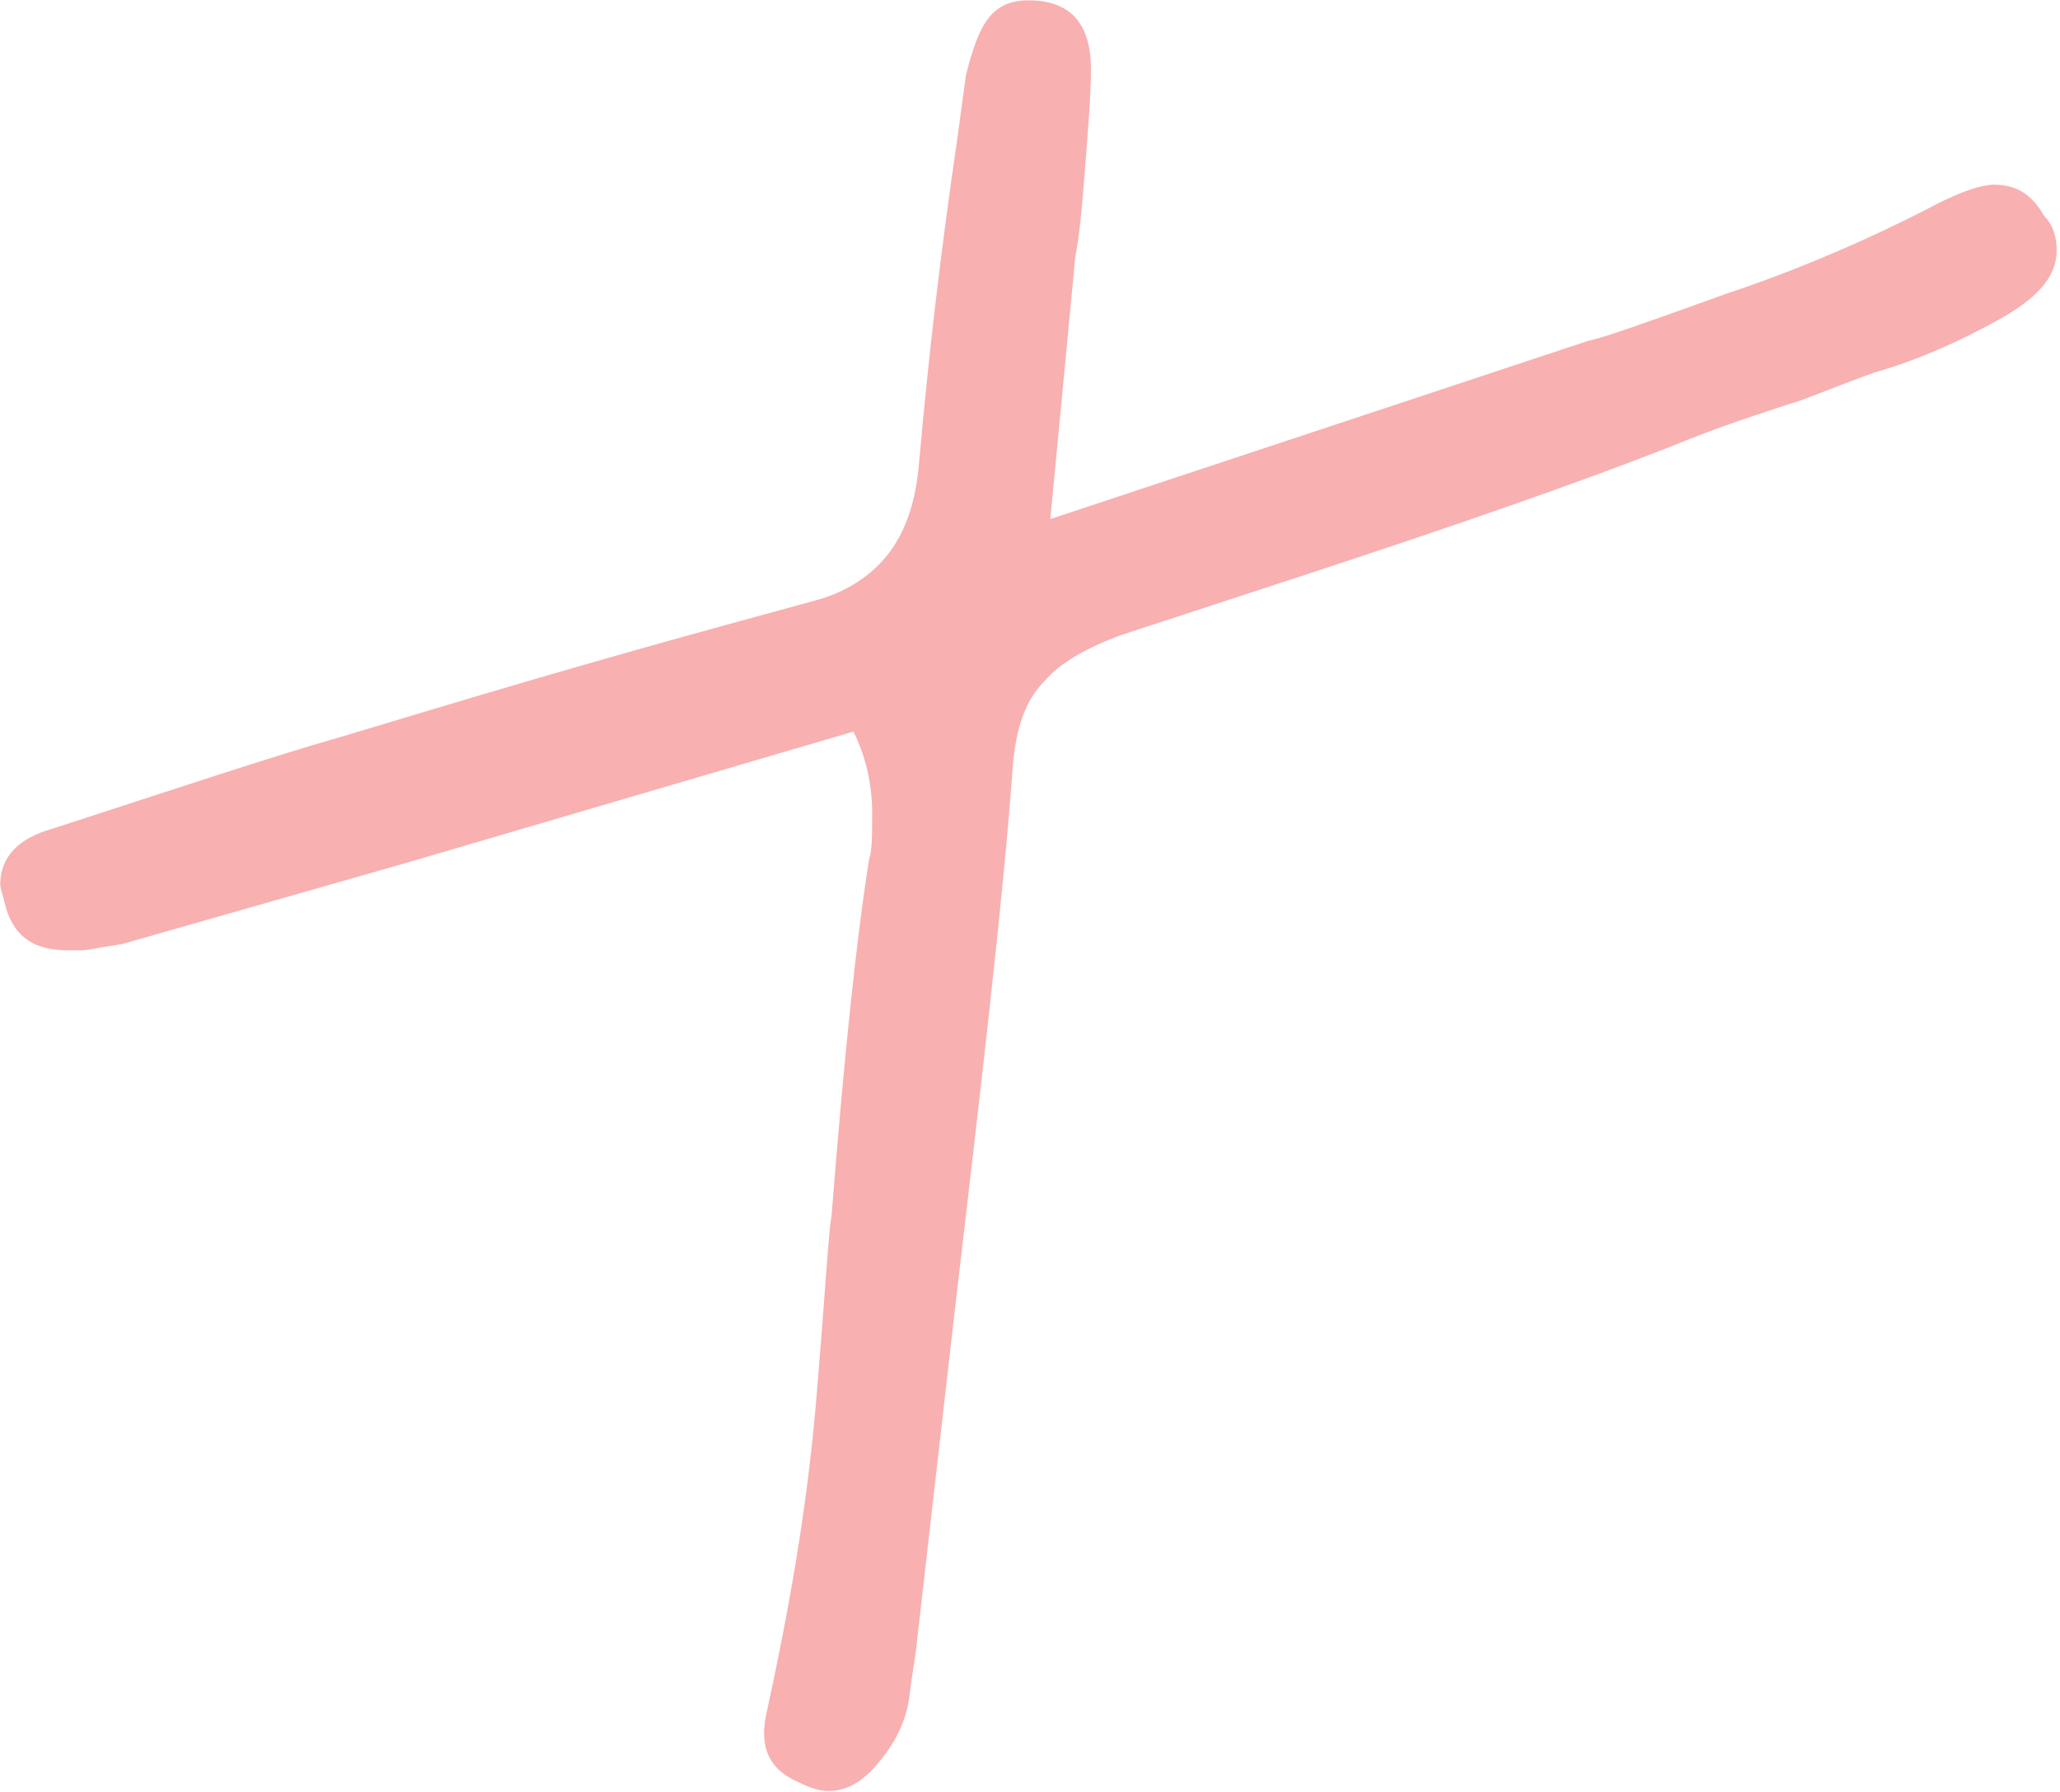 <?xml version="1.0" encoding="UTF-8" standalone="no"?>
<!DOCTYPE svg PUBLIC "-//W3C//DTD SVG 1.1//EN" "http://www.w3.org/Graphics/SVG/1.1/DTD/svg11.dtd">
<svg width="100%" height="100%" viewBox="0 0 416 362" version="1.1" xmlns="http://www.w3.org/2000/svg" xmlns:xlink="http://www.w3.org/1999/xlink" xml:space="preserve" xmlns:serif="http://www.serif.com/" style="fill-rule:evenodd;clip-rule:evenodd;stroke-linejoin:round;stroke-miterlimit:2;">
    <g transform="matrix(1,0,0,1,359.95,593.053)">
        <g transform="matrix(0.675,0,0,0.675,-73.148,-161.184)">
            <g transform="matrix(935.009,0,0,935.009,-448.202,-98.337)">
                <path d="M0.28,-0.009C0.271,-0.013 0.268,-0.02 0.27,-0.03C0.277,-0.062 0.283,-0.095 0.286,-0.13C0.289,-0.165 0.29,-0.185 0.291,-0.19C0.295,-0.241 0.299,-0.279 0.303,-0.304C0.304,-0.307 0.304,-0.312 0.304,-0.319C0.304,-0.328 0.302,-0.337 0.298,-0.345L0.155,-0.303L0.064,-0.277C0.057,-0.276 0.053,-0.275 0.051,-0.275L0.047,-0.275C0.036,-0.275 0.03,-0.279 0.027,-0.288C0.026,-0.292 0.025,-0.295 0.025,-0.296C0.025,-0.305 0.031,-0.311 0.042,-0.314C0.082,-0.327 0.112,-0.337 0.133,-0.343L0.173,-0.355C0.23,-0.372 0.268,-0.382 0.286,-0.387C0.297,-0.39 0.305,-0.396 0.31,-0.403C0.315,-0.41 0.318,-0.419 0.319,-0.431C0.322,-0.465 0.326,-0.499 0.331,-0.533L0.334,-0.555C0.336,-0.563 0.338,-0.569 0.341,-0.573C0.344,-0.577 0.348,-0.579 0.354,-0.579C0.367,-0.579 0.374,-0.572 0.374,-0.557C0.374,-0.548 0.373,-0.537 0.372,-0.524C0.371,-0.51 0.37,-0.502 0.369,-0.497L0.361,-0.413L0.533,-0.47C0.538,-0.471 0.552,-0.476 0.577,-0.485C0.601,-0.493 0.624,-0.503 0.645,-0.514C0.653,-0.518 0.659,-0.52 0.663,-0.52C0.67,-0.52 0.675,-0.517 0.679,-0.51C0.682,-0.507 0.683,-0.503 0.683,-0.499C0.683,-0.49 0.676,-0.483 0.663,-0.476C0.652,-0.47 0.639,-0.464 0.625,-0.46C0.611,-0.455 0.602,-0.451 0.598,-0.45C0.589,-0.447 0.576,-0.443 0.559,-0.436C0.531,-0.425 0.491,-0.411 0.439,-0.394L0.384,-0.376C0.373,-0.372 0.364,-0.367 0.359,-0.361C0.353,-0.355 0.35,-0.346 0.349,-0.334C0.346,-0.292 0.339,-0.233 0.33,-0.156L0.318,-0.051C0.318,-0.05 0.317,-0.045 0.316,-0.037C0.315,-0.028 0.311,-0.021 0.306,-0.015C0.301,-0.009 0.296,-0.006 0.29,-0.006C0.287,-0.006 0.284,-0.007 0.28,-0.009Z" style="fill:rgb(248,176,176);fill-rule:nonzero;"/>
            </g>
        </g>
    </g>
</svg>

